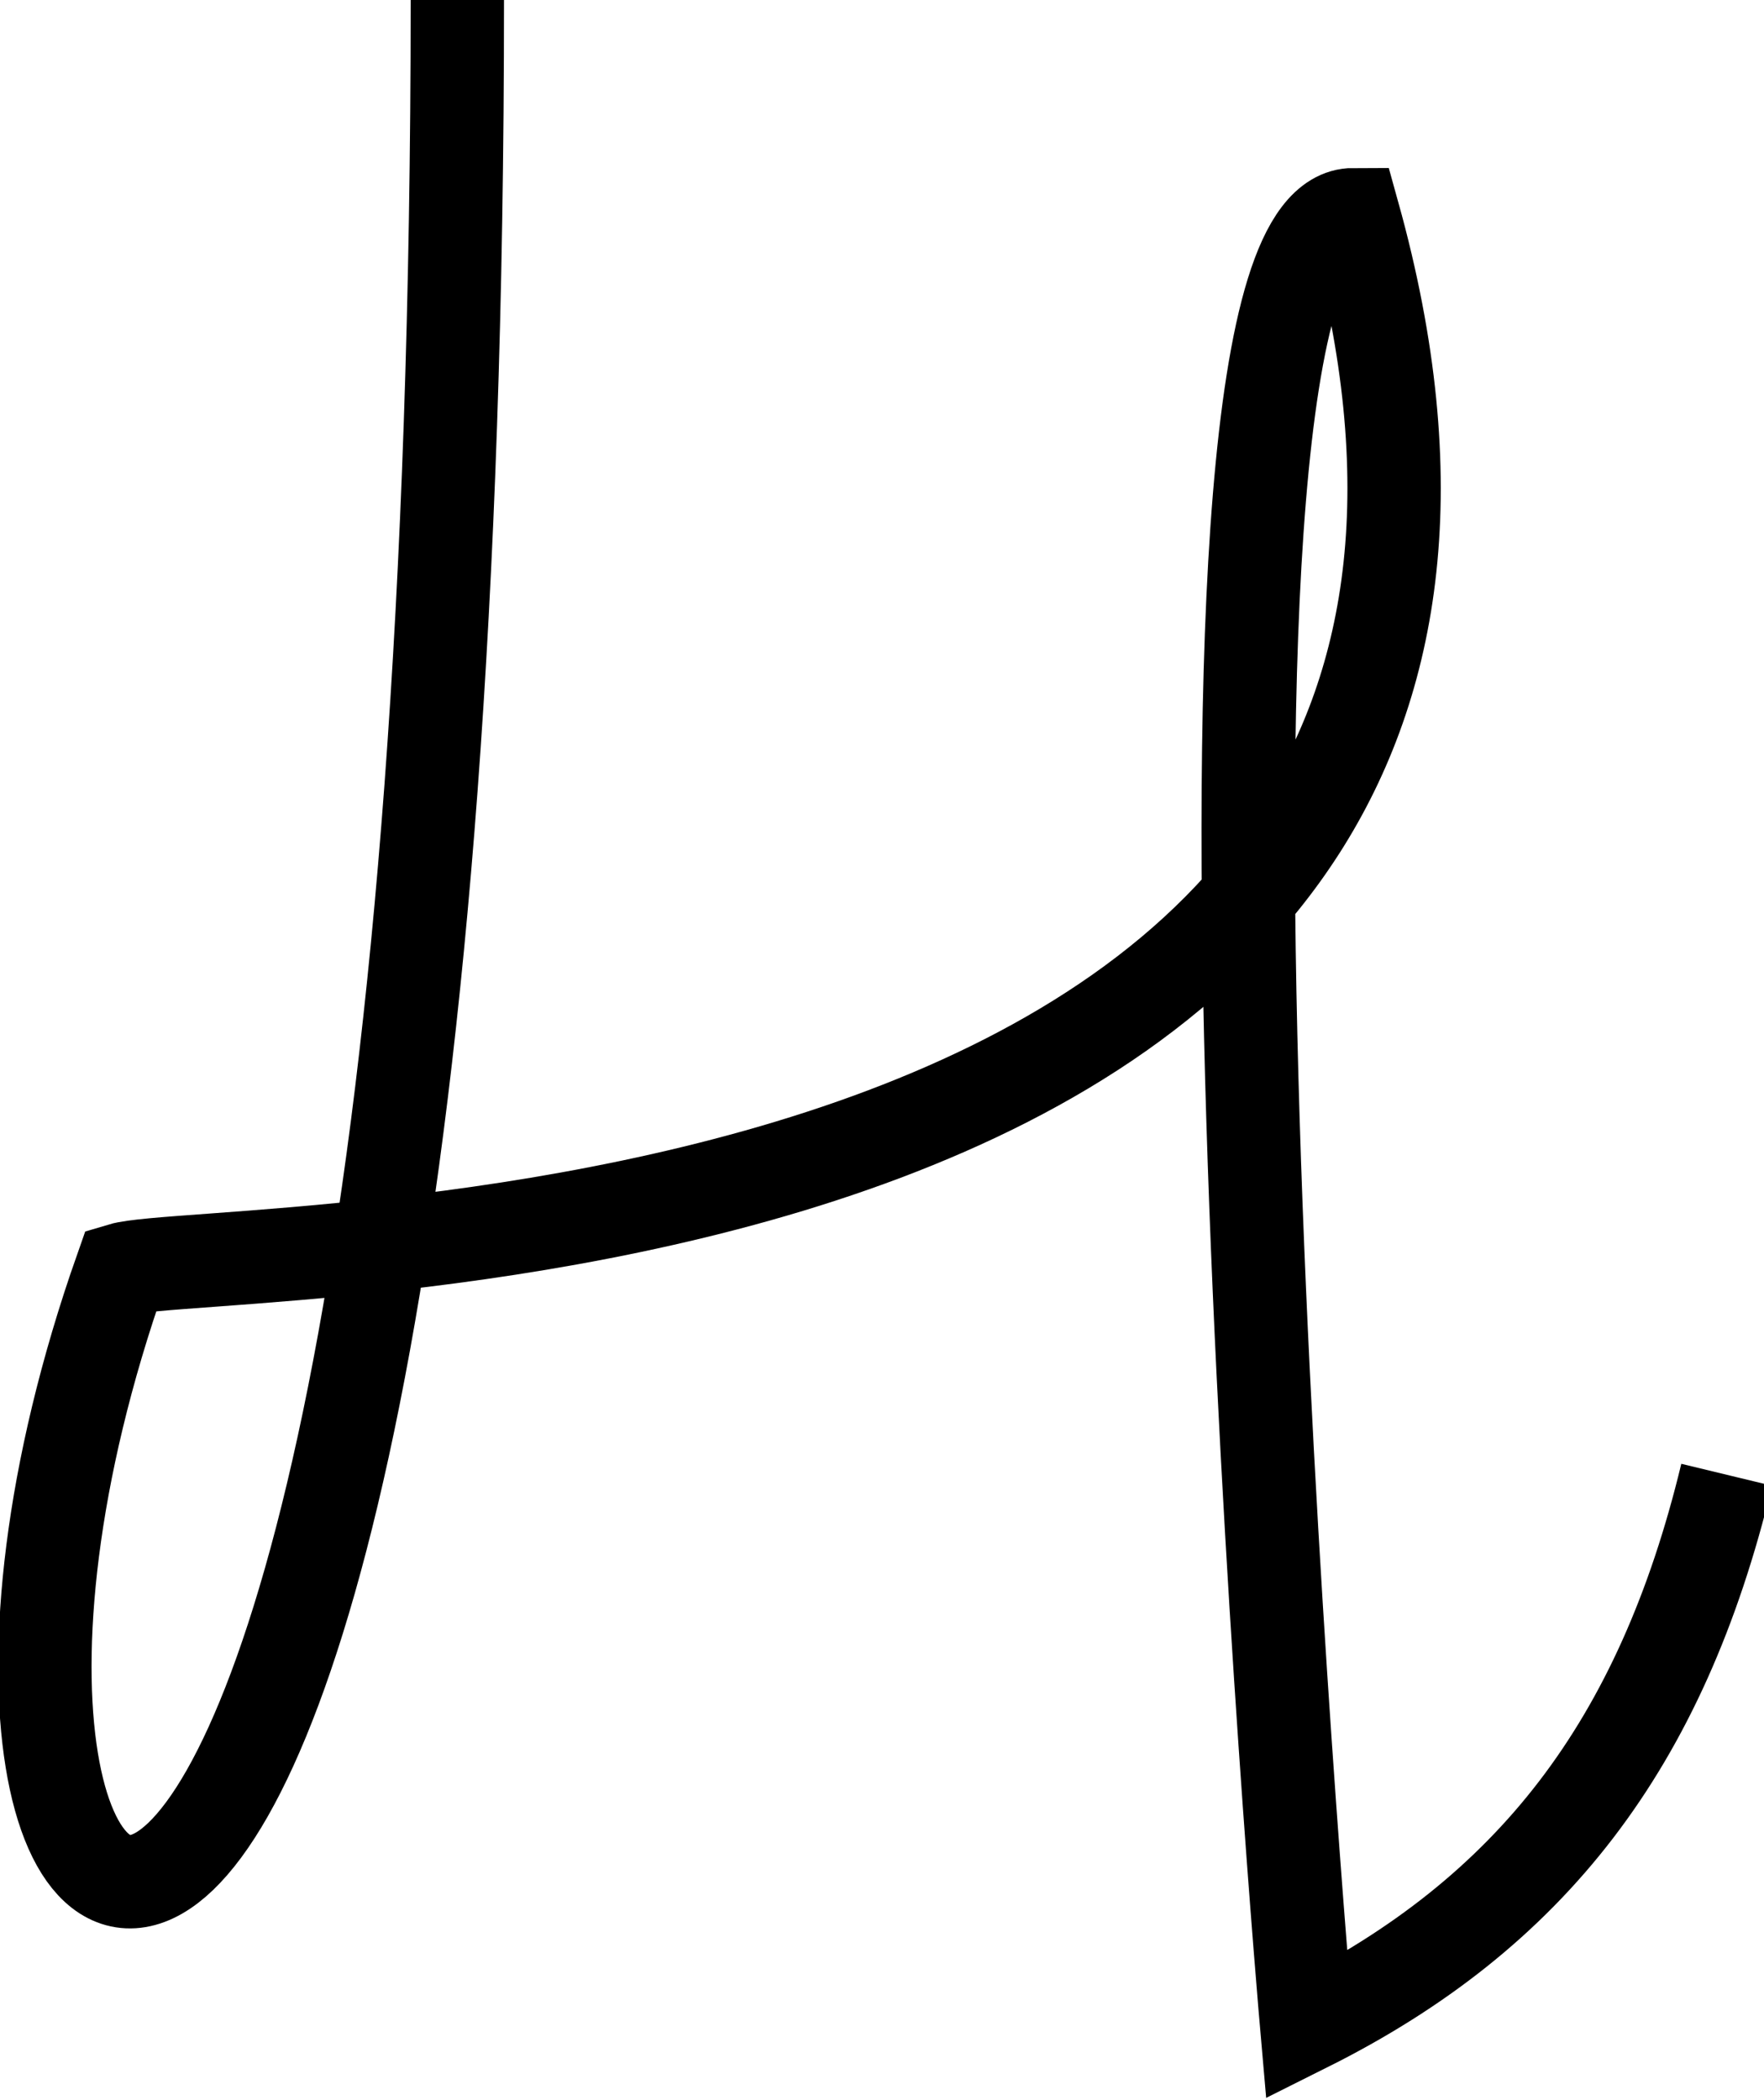 <?xml version="1.0" encoding="utf-8"?>
<!-- Generator: Adobe Illustrator 20.1.0, SVG Export Plug-In . SVG Version: 6.00 Build 0)  -->
<svg version="1.1" id="Слой_1" xmlns="http://www.w3.org/2000/svg" xmlns:xlink="http://www.w3.org/1999/xlink" x="0px" y="0px"
	 width="18.9px" height="22.5px" viewBox="0 0 18.9 22.5" style="enable-background:new 0 0 18.9 22.5;" xml:space="preserve">
<style type="text/css">
	.st0{fill:none;stroke:#000000;}
</style>
<g id="Layer_x0020_1">
	<path class="st0" d="M4.9,0c0,26.1-6.7,22.4-3.6,13.6c1-0.3,16.4,0.2,13.2-11.3c-2.2,0-0.5,19.4-0.5,19.4c2.4-1.2,3.8-3,4.5-5.9"/>
</g>
</svg>
